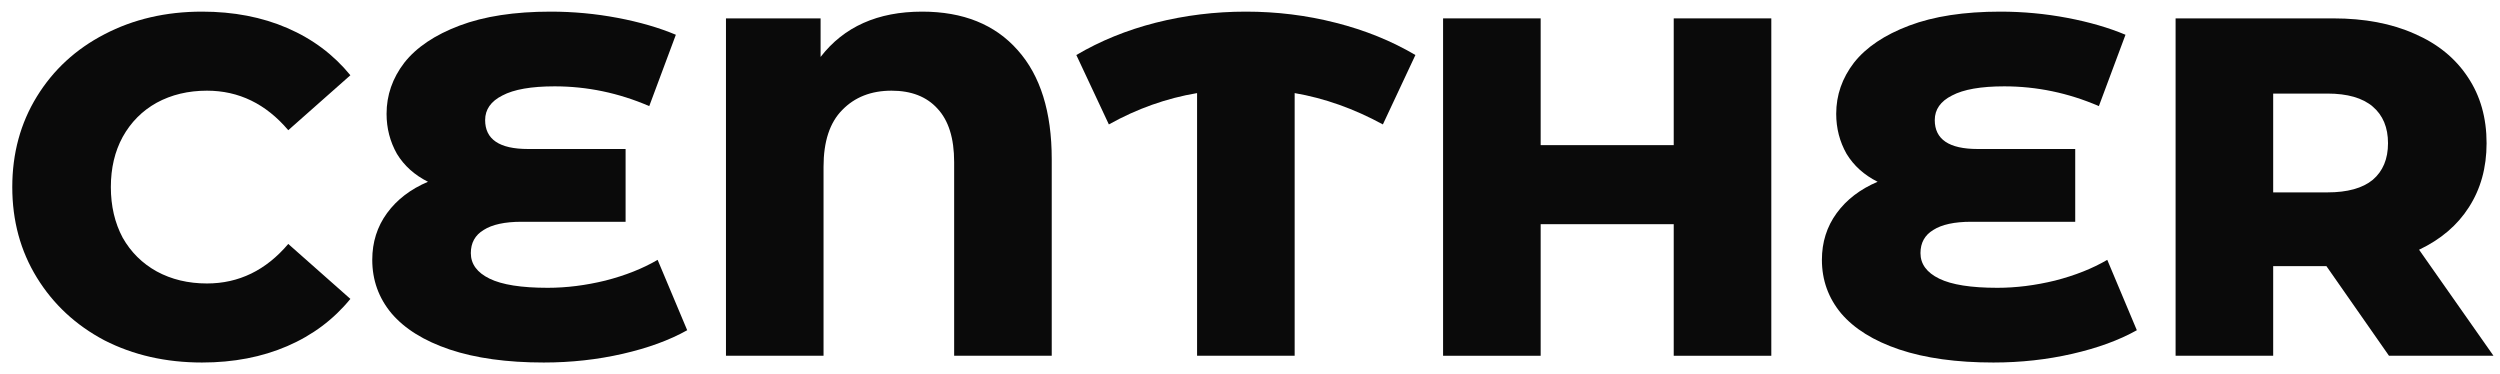 <?xml version="1.0" encoding="UTF-8" standalone="no"?><svg width='147' height='22' viewBox='0 0 147 22' fill='none' xmlns='http://www.w3.org/2000/svg'>
<path d='M11.879 21.316C9.754 21.316 7.841 20.881 6.141 20.012C4.46 19.124 3.137 17.896 2.171 16.328C1.205 14.76 0.722 12.984 0.722 11C0.722 9.016 1.205 7.24 2.171 5.672C3.137 4.104 4.46 2.885 6.141 2.016C7.841 1.128 9.754 0.684 11.879 0.684C13.733 0.684 15.405 1.005 16.892 1.648C18.38 2.29 19.616 3.216 20.602 4.425L16.95 7.656C15.636 6.106 14.043 5.332 12.169 5.332C11.067 5.332 10.082 5.568 9.213 6.04C8.363 6.513 7.696 7.183 7.213 8.053C6.75 8.903 6.518 9.885 6.518 11C6.518 12.115 6.75 13.107 7.213 13.976C7.696 14.826 8.363 15.487 9.213 15.959C10.082 16.432 11.067 16.668 12.169 16.668C14.043 16.668 15.636 15.893 16.95 14.344L20.602 17.575C19.616 18.784 18.38 19.71 16.892 20.352C15.405 20.994 13.733 21.316 11.879 21.316Z' fill='#0A0A0A'/>
<path d='M40.407 19.417C39.364 20.003 38.098 20.465 36.611 20.805C35.123 21.146 33.578 21.316 31.974 21.316C29.81 21.316 27.965 21.061 26.439 20.55C24.932 20.04 23.792 19.332 23.02 18.425C22.266 17.518 21.889 16.47 21.889 15.279C21.889 14.24 22.179 13.324 22.759 12.53C23.338 11.737 24.14 11.123 25.164 10.688C24.372 10.291 23.763 9.743 23.338 9.044C22.933 8.326 22.73 7.542 22.73 6.692C22.73 5.596 23.078 4.595 23.773 3.688C24.488 2.781 25.57 2.054 27.019 1.506C28.468 0.958 30.255 0.684 32.38 0.684C33.713 0.684 35.026 0.807 36.321 1.052C37.615 1.298 38.755 1.629 39.74 2.044L38.176 6.239C36.379 5.464 34.524 5.077 32.612 5.077C31.24 5.077 30.216 5.256 29.54 5.615C28.864 5.955 28.526 6.437 28.526 7.061C28.526 8.194 29.366 8.761 31.047 8.761H36.785V13.04H30.67C29.685 13.04 28.941 13.201 28.439 13.522C27.936 13.824 27.685 14.278 27.685 14.883C27.685 15.525 28.052 16.026 28.786 16.384C29.52 16.744 30.66 16.923 32.206 16.923C33.307 16.923 34.437 16.781 35.596 16.498C36.775 16.196 37.799 15.789 38.668 15.279L40.407 19.417Z' fill='#0A0A0A'/>
<path d='M54.22 0.684C56.635 0.684 58.509 1.44 59.842 2.951C61.175 4.444 61.842 6.579 61.842 9.356V20.919H56.104V9.526C56.104 8.128 55.775 7.079 55.118 6.38C54.481 5.681 53.583 5.332 52.423 5.332C51.226 5.332 50.26 5.71 49.526 6.465C48.791 7.202 48.424 8.317 48.424 9.81V20.919H42.687V1.081H48.251V3.348C49.622 1.572 51.612 0.684 54.22 0.684Z' fill='#0A0A0A'/>
<path d='M81.313 7.316C79.613 6.39 77.884 5.776 76.126 5.474V20.919H70.388V5.474C68.591 5.776 66.862 6.39 65.201 7.316L63.288 3.235C64.699 2.403 66.254 1.77 67.954 1.336C69.673 0.901 71.441 0.684 73.257 0.684C75.073 0.684 76.831 0.901 78.531 1.336C80.251 1.77 81.816 2.403 83.226 3.235L81.313 7.316Z' fill='#0A0A0A'/>
<path d='M104.153 1.081V20.919H98.415V13.182H90.591V20.919H84.853V1.081H90.591V8.534H98.415V1.081H104.153Z' fill='#0A0A0A'/>
<path d='M125.646 19.417C124.602 20.003 123.337 20.465 121.849 20.805C120.362 21.146 118.816 21.316 117.213 21.316C115.049 21.316 113.204 21.061 111.678 20.55C110.171 20.04 109.031 19.332 108.258 18.425C107.505 17.518 107.128 16.47 107.128 15.279C107.128 14.24 107.418 13.324 107.998 12.53C108.577 11.737 109.379 11.123 110.403 10.688C109.611 10.291 109.002 9.743 108.577 9.044C108.171 8.326 107.969 7.542 107.969 6.692C107.969 5.596 108.316 4.595 109.012 3.688C109.727 2.781 110.808 2.054 112.257 1.506C113.706 0.958 115.493 0.684 117.619 0.684C118.952 0.684 120.265 0.807 121.56 1.052C122.854 1.298 123.994 1.629 124.979 2.044L123.414 6.239C121.618 5.464 119.763 5.077 117.85 5.077C116.479 5.077 115.455 5.256 114.779 5.615C114.102 5.955 113.764 6.437 113.764 7.061C113.764 8.194 114.605 8.761 116.286 8.761H122.023V13.04H115.909C114.924 13.04 114.18 13.201 113.677 13.522C113.175 13.824 112.924 14.278 112.924 14.883C112.924 15.525 113.291 16.026 114.025 16.384C114.759 16.744 115.899 16.923 117.445 16.923C118.546 16.923 119.676 16.781 120.835 16.498C122.014 16.196 123.038 15.789 123.907 15.279L125.646 19.417Z' fill='#0A0A0A'/>
<path d='M136.793 15.648H133.663V20.919H127.925V1.081H137.199C139.034 1.081 140.628 1.383 141.98 1.988C143.332 2.573 144.376 3.424 145.11 4.538C145.844 5.634 146.211 6.928 146.211 8.421C146.211 9.857 145.863 11.113 145.168 12.19C144.492 13.248 143.516 14.079 142.241 14.684L146.617 20.919H140.473L136.793 15.648ZM140.415 8.421C140.415 7.495 140.116 6.777 139.517 6.267C138.918 5.757 138.029 5.502 136.851 5.502H133.663V11.312H136.851C138.029 11.312 138.918 11.066 139.517 10.575C140.116 10.065 140.415 9.347 140.415 8.421Z' fill='#0A0A0A'/>
</svg>
